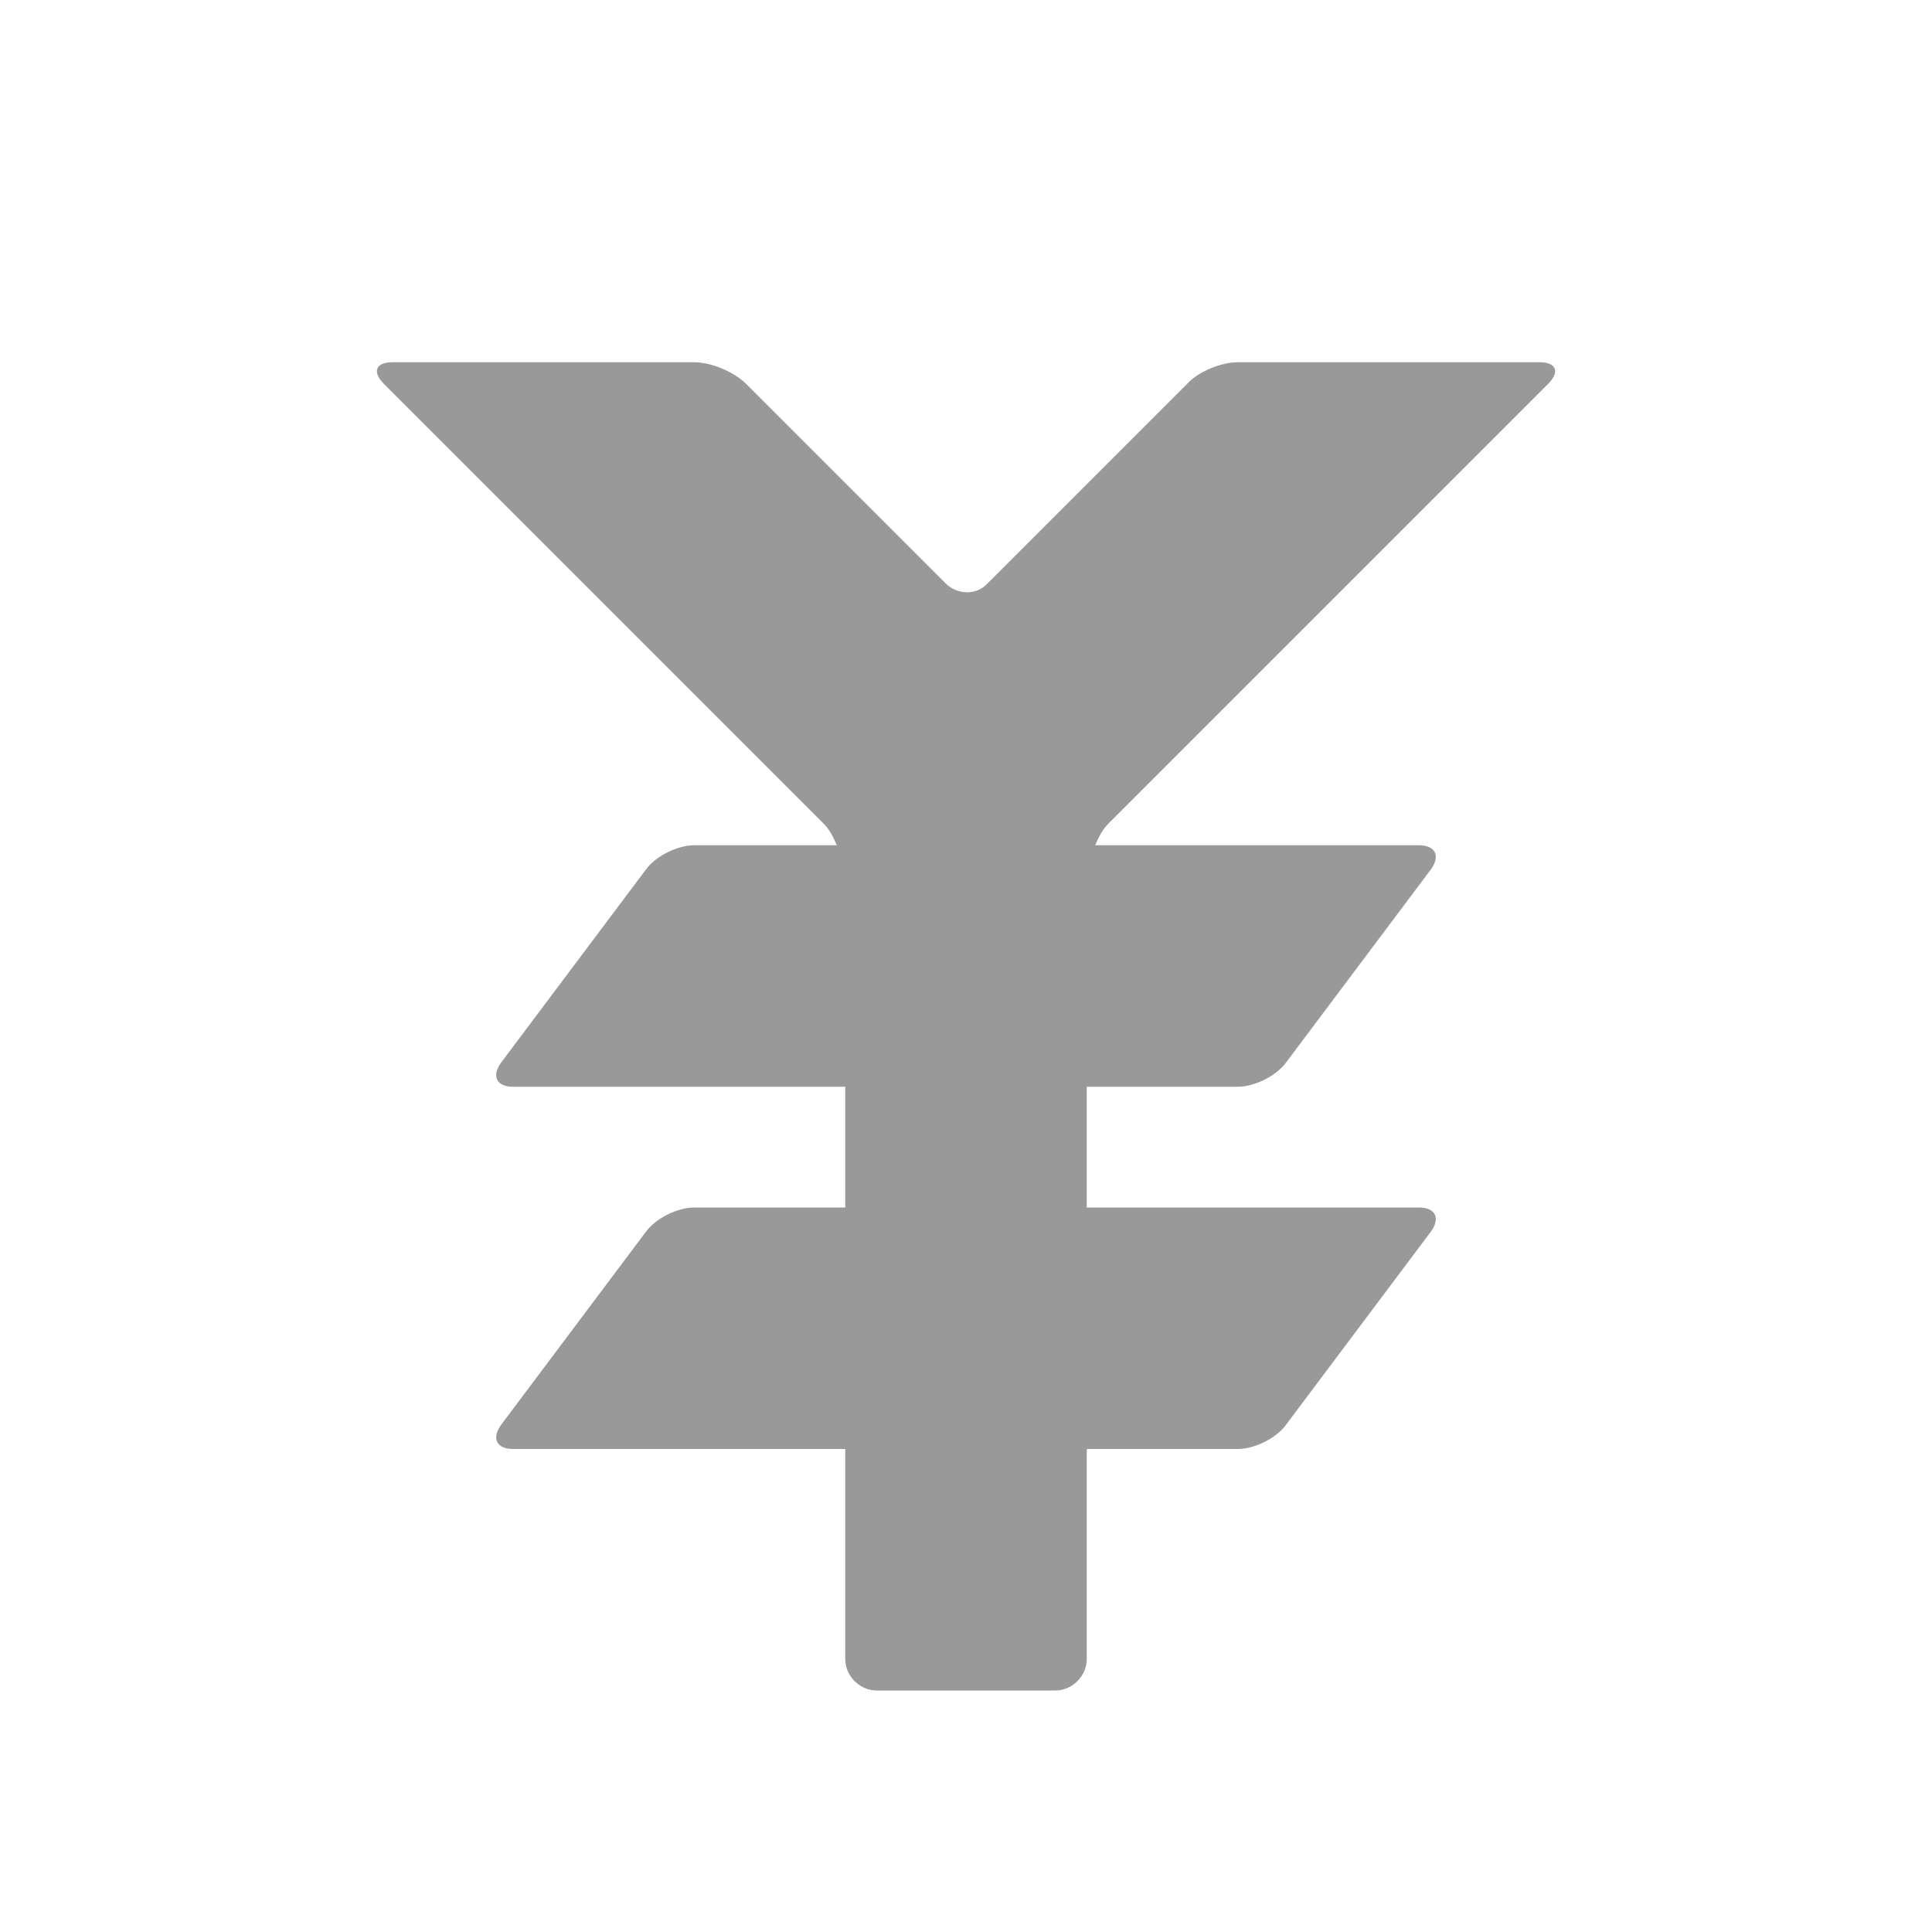 <svg xmlns="http://www.w3.org/2000/svg" viewBox="0 0 16 16" width="16" height="16">
<cis-name>currency-yen</cis-name>
<path id="currency-yen_2_" fill="#999999" d="M9.18,6.82C9.13,6.87,9.1,6.93,9.07,7h2.68c0.14,0,0.18,0.09,0.1,0.2l-1.2,1.6
	C10.57,8.91,10.39,9,10.25,9H9v1h2.75c0.14,0,0.18,0.09,0.1,0.2l-1.2,1.6c-0.08,0.11-0.26,0.2-0.4,0.2H9v1.74
	C9,13.88,8.88,14,8.74,14H7.26C7.12,14,7,13.88,7,13.74V12H4.25c-0.14,0-0.18-0.09-0.1-0.2l1.2-1.6c0.08-0.11,0.26-0.2,0.4-0.2H7V9
	H4.25c-0.14,0-0.18-0.09-0.1-0.2l1.2-1.6C5.43,7.09,5.61,7,5.75,7h1.18C6.9,6.93,6.87,6.87,6.82,6.82L3.18,3.18
	C3.08,3.08,3.11,3,3.25,3h2.5c0.14,0,0.33,0.08,0.43,0.18l1.65,1.65c0.1,0.1,0.26,0.1,0.35,0l1.65-1.65C9.92,3.08,10.11,3,10.25,3
	h2.5c0.14,0,0.17,0.08,0.07,0.18L9.18,6.82z"/>
</svg>
